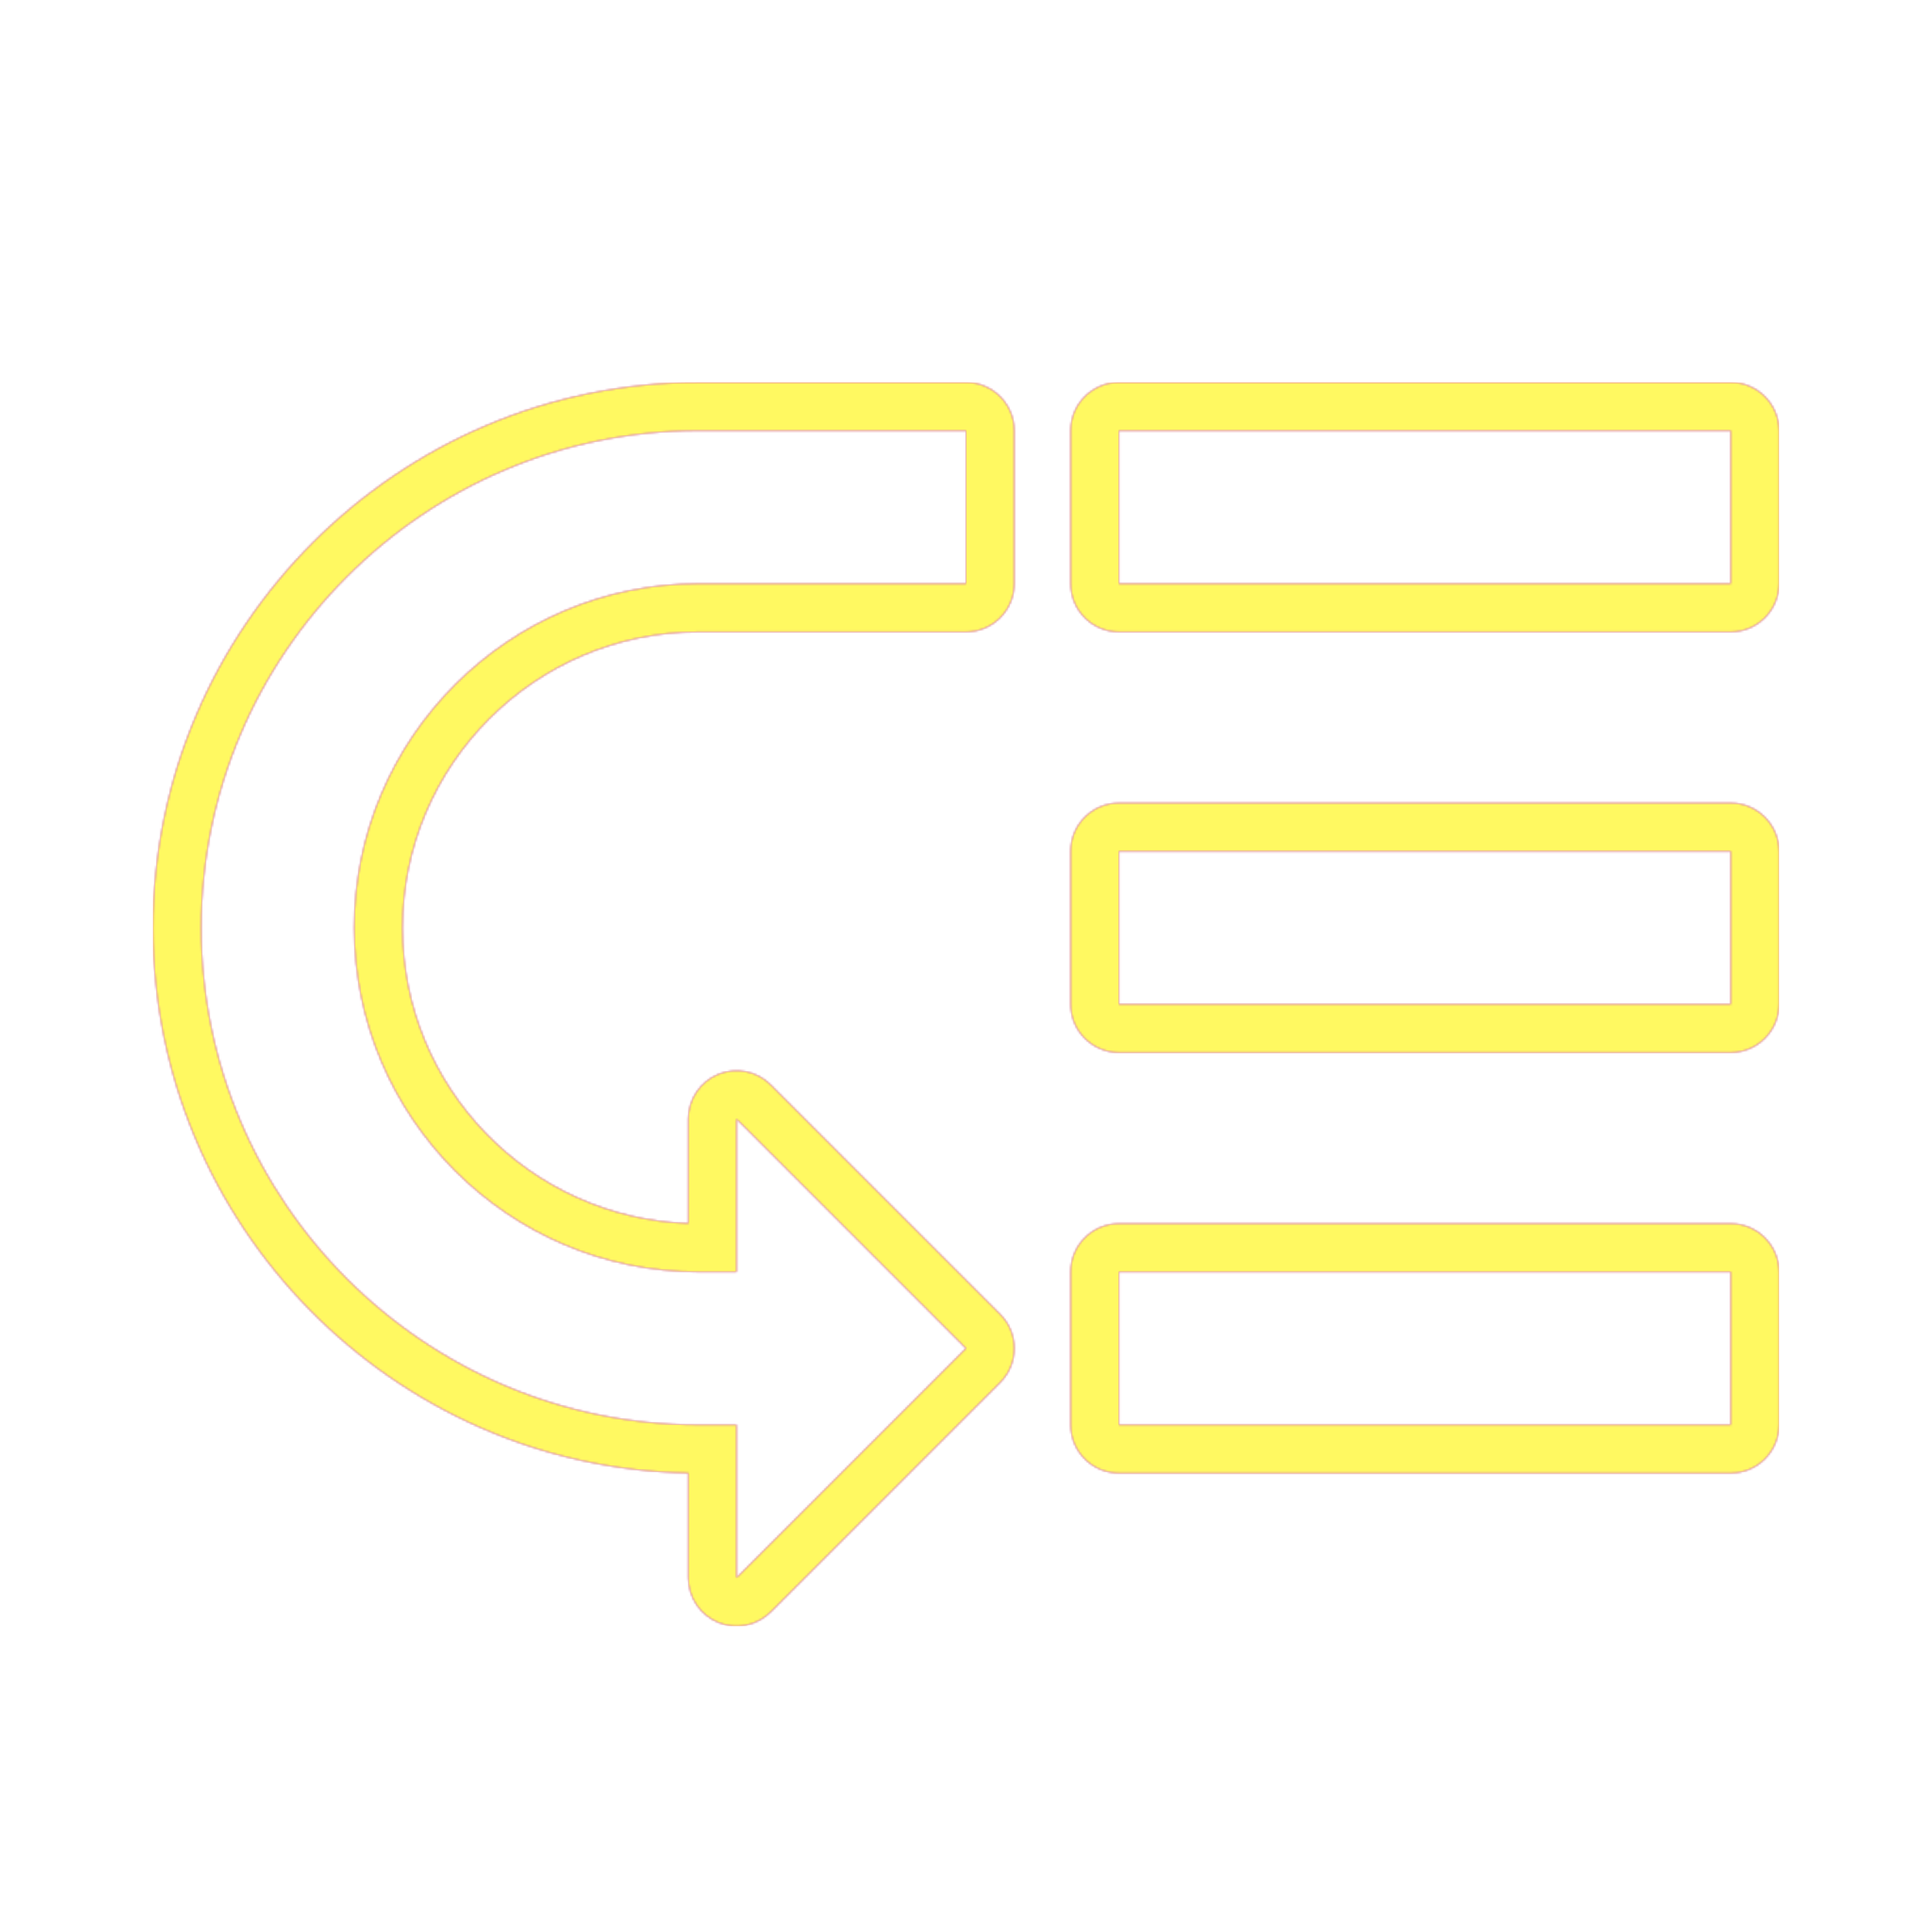 <svg version="1.1" xmlns="http://www.w3.org/2000/svg" xmlns:xlink="http://www.w3.org/1999/xlink" viewBox="0,0,1024,1024">
	<!-- Color names: teamapps-color-1, teamapps-color-2, teamapps-color-3 -->
	<desc>low_priority icon - Licensed under Apache License v2.0 (http://www.apache.org/licenses/LICENSE-2.0) - Created with Iconfu.com - Derivative work of Material icons (Copyright Google Inc.)</desc>
	<defs>
		<linearGradient x1="0" y1="1024" x2="1024" y2="0" id="color-9YJMorj1" gradientUnits="userSpaceOnUse">
			<stop offset="0.2" stop-color="#000000"/>
			<stop offset="0.8" stop-color="#ffffff"/>
		</linearGradient>
		<radialGradient cx="0" cy="0" r="1448.15" id="color-v0wACDc5" gradientUnits="userSpaceOnUse">
			<stop offset="0.08" stop-color="#ffffff"/>
			<stop offset="1" stop-color="#000000"/>
		</radialGradient>
		<filter id="filter-XHUz8mgS" color-interpolation-filters="sRGB">
			<feOffset/>
		</filter>
		<mask id="mask-6TbcGvWp">
			<path d="M370.14,202.66h141.86c14.14,0 25.6,11.46 25.6,25.6v81.07c0,14.14 -11.46,25.6 -25.6,25.6h-141.86c-86.38,0 -156.8,70.42 -156.8,156.8c0,84.6 67.54,153.88 151.46,156.71v-55.38c0,-10.35 6.24,-19.69 15.8,-23.65c9.57,-3.96 20.58,-1.77 27.9,5.55l121.6,121.6c10,10 10,26.21 0,36.2l-121.6,121.6c-7.32,7.32 -18.33,9.51 -27.9,5.55c-9.57,-3.96 -15.8,-13.3 -15.8,-23.65v-55.51c-156.8,-2.86 -283.74,-131.55 -283.74,-289.01c0,-159.25 129.82,-289.07 289.07,-289.07zM593.06,202.66h324.27c14.14,0 25.6,11.46 25.6,25.6v81.07c0,14.14 -11.46,25.6 -25.6,25.6h-324.27c-14.14,0 -25.6,-11.46 -25.6,-25.6v-81.07c0,-14.14 11.46,-25.6 25.6,-25.6zM593.06,425.6h324.27c14.14,0 25.6,11.46 25.6,25.6v81.06c0,14.14 -11.46,25.6 -25.6,25.6h-324.27c-14.14,0 -25.6,-11.46 -25.6,-25.6v-81.06c0,-14.14 11.46,-25.6 25.6,-25.6zM593.06,648.54h324.27c14.14,0 25.6,11.46 25.6,25.6v81.06c0,14.14 -11.46,25.6 -25.6,25.6h-324.27c-14.14,0 -25.6,-11.46 -25.6,-25.6v-81.06c0,-14.14 11.46,-25.6 25.6,-25.6zM106.66,491.74c0,145.11 118.36,263.46 263.47,263.46h20.26v81.06l121.6,-121.6l-121.6,-121.6v81.07h-20.26c-100.52,0 -182.4,-81.88 -182.4,-182.4c0,-100.52 81.88,-182.4 182.4,-182.4h141.86v-81.07h-141.86c-145.11,0 -263.47,118.36 -263.47,263.47zM593.06,755.2h324.27v-81.06h-324.27zM593.06,309.34h324.27v-81.07h-324.27zM593.06,532.26h324.27v-81.06h-324.27z" fill="#ffffff"/>
		</mask>
		<mask id="mask-UN2UkrL5">
			<rect fill="url(#color-9YJMorj1)" x="81.06" y="202.66" width="861.87" height="659.2"/>
		</mask>
		<mask id="mask-ZhU22YBO">
			<path d="M370.14,202.66h141.86c14.14,0 25.6,11.46 25.6,25.6v81.07c0,14.14 -11.46,25.6 -25.6,25.6h-141.86c-86.38,0 -156.8,70.42 -156.8,156.8c0,84.6 67.54,153.88 151.46,156.71v-55.38c0,-10.35 6.24,-19.69 15.8,-23.65c9.57,-3.96 20.58,-1.77 27.9,5.55l121.6,121.6c10,10 10,26.21 0,36.2l-121.6,121.6c-7.32,7.32 -18.33,9.51 -27.9,5.55c-9.57,-3.96 -15.8,-13.3 -15.8,-23.65v-55.51c-156.8,-2.86 -283.74,-131.55 -283.74,-289.01c0,-159.25 129.82,-289.07 289.07,-289.07zM593.06,202.66h324.27c14.14,0 25.6,11.46 25.6,25.6v81.07c0,14.14 -11.46,25.6 -25.6,25.6h-324.27c-14.14,0 -25.6,-11.46 -25.6,-25.6v-81.07c0,-14.14 11.46,-25.6 25.6,-25.6zM593.06,425.6h324.27c14.14,0 25.6,11.46 25.6,25.6v81.06c0,14.14 -11.46,25.6 -25.6,25.6h-324.27c-14.14,0 -25.6,-11.46 -25.6,-25.6v-81.06c0,-14.14 11.46,-25.6 25.6,-25.6zM593.06,648.54h324.27c14.14,0 25.6,11.46 25.6,25.6v81.06c0,14.14 -11.46,25.6 -25.6,25.6h-324.27c-14.14,0 -25.6,-11.46 -25.6,-25.6v-81.06c0,-14.14 11.46,-25.6 25.6,-25.6zM106.66,491.74c0,145.11 118.36,263.46 263.47,263.46h20.26v81.06l121.6,-121.6l-121.6,-121.6v81.07h-20.26c-100.52,0 -182.4,-81.88 -182.4,-182.4c0,-100.52 81.88,-182.4 182.4,-182.4h141.86v-81.07h-141.86c-145.11,0 -263.47,118.36 -263.47,263.47zM593.06,755.2h324.27v-81.06h-324.27zM593.06,309.34h324.27v-81.07h-324.27zM593.06,532.26h324.27v-81.06h-324.27z" fill="url(#color-v0wACDc5)"/>
		</mask>
	</defs>
	<g fill="none" fill-rule="nonzero" style="mix-blend-mode: normal">
		<g mask="url(#mask-6TbcGvWp)">
			<g color="#ff0000" class="teamapps-color-2">
				<rect x="81.06" y="202.66" width="861.87" height="659.2" fill="currentColor"/>
			</g>
			<g color="#bc13e0" class="teamapps-color-3" mask="url(#mask-UN2UkrL5)">
				<rect x="81.06" y="202.66" width="861.87" height="659.2" fill="currentColor"/>
			</g>
		</g>
		<g filter="url(#filter-XHUz8mgS)" mask="url(#mask-ZhU22YBO)">
			<g color="#fff961" class="teamapps-color-1">
				<rect x="81.06" y="202.66" width="861.87" height="659.2" fill="currentColor"/>
			</g>
		</g>
	</g>
</svg>